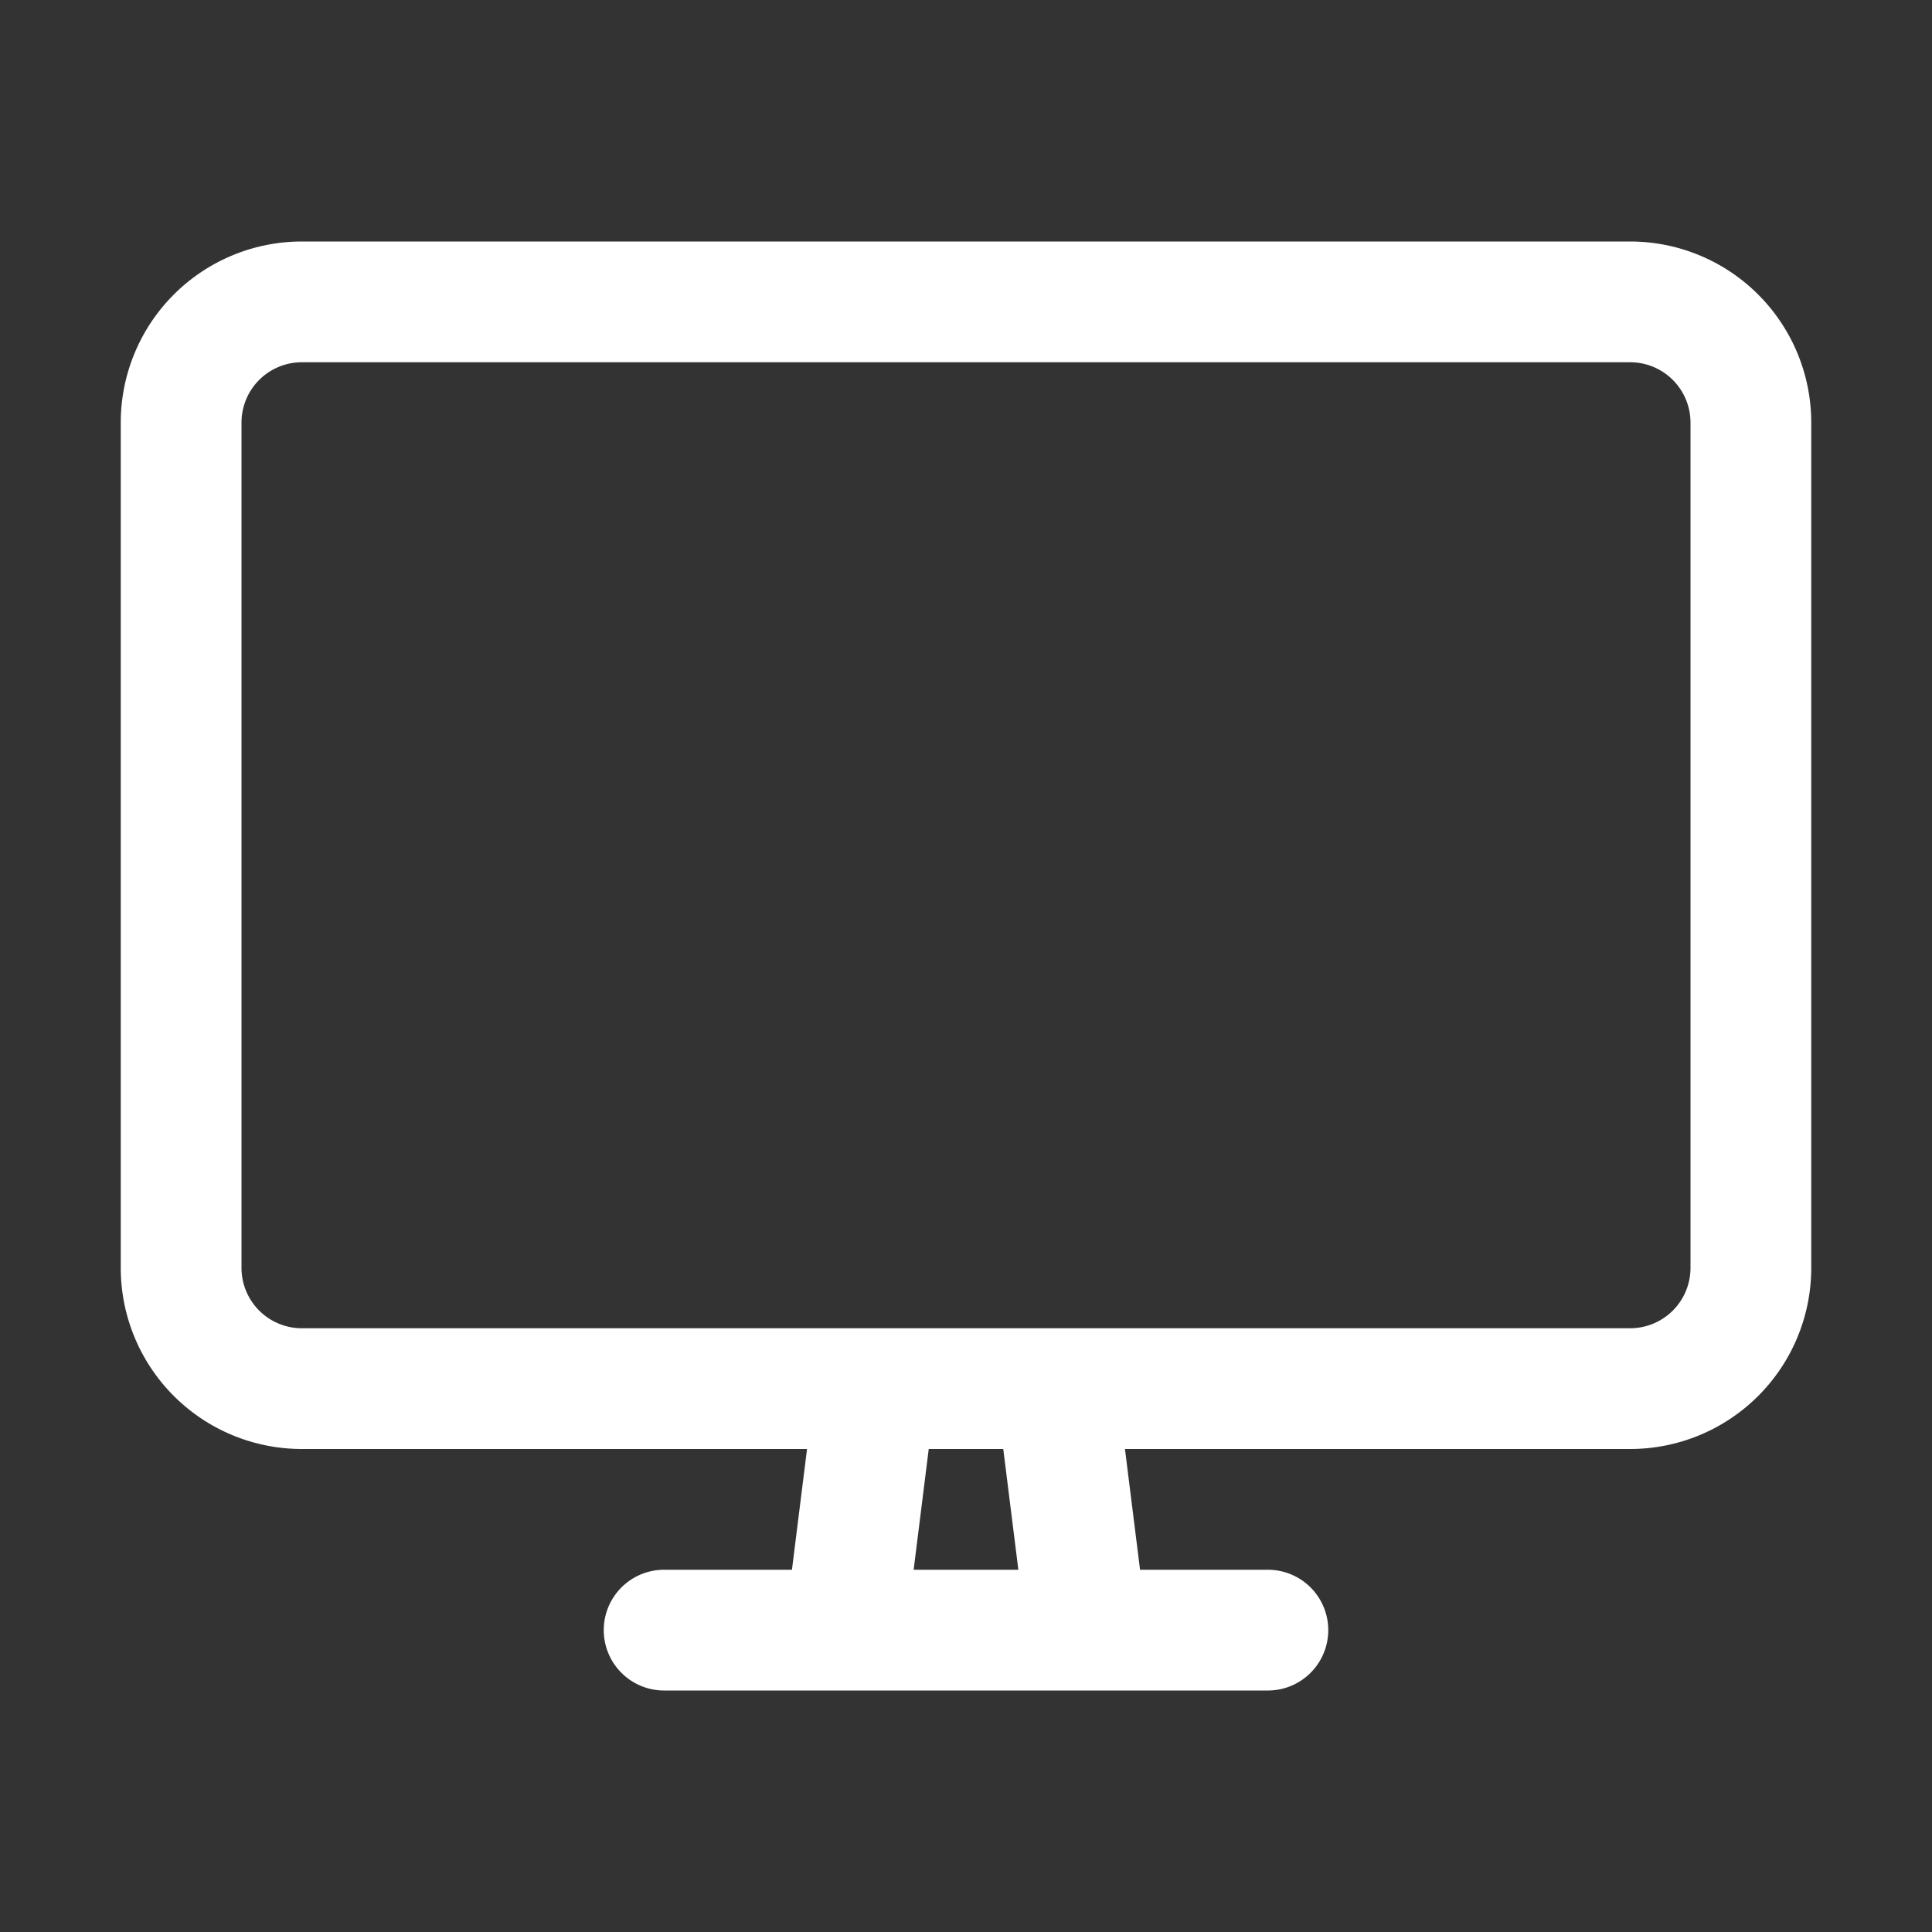 <!DOCTYPE svg PUBLIC "-//W3C//DTD SVG 1.1//EN" "http://www.w3.org/Graphics/SVG/1.1/DTD/svg11.dtd">
<!-- Uploaded to: SVG Repo, www.svgrepo.com, Transformed by: SVG Repo Mixer Tools -->
<svg width="800px" height="800px" viewBox="0 0 32 32" xmlns="http://www.w3.org/2000/svg" fill="none" stroke="#ffffff">
<rect x="0" y="0" width="32" height="32" fill="#333333" stroke="none"/>
<g id="SVGRepo_bgCarrier" stroke-width="0"/>
<g id="SVGRepo_tracerCarrier" stroke-linecap="round" stroke-linejoin="round" stroke="#CCCCCC" stroke-width="1.088"/>
<g id="SVGRepo_iconCarrier"> <path stroke="#ffffff" stroke-linecap="round" stroke-linejoin="round" stroke-width="2" d="M27 5H5a2 2 0 00-2 2v14a2 2 0 002 2h22a2 2 0 002-2V7a2 2 0 00-2-2zM11 27h10m-7 0h4l-.5-4h-3l-.5 4z"/> </g>
</svg>